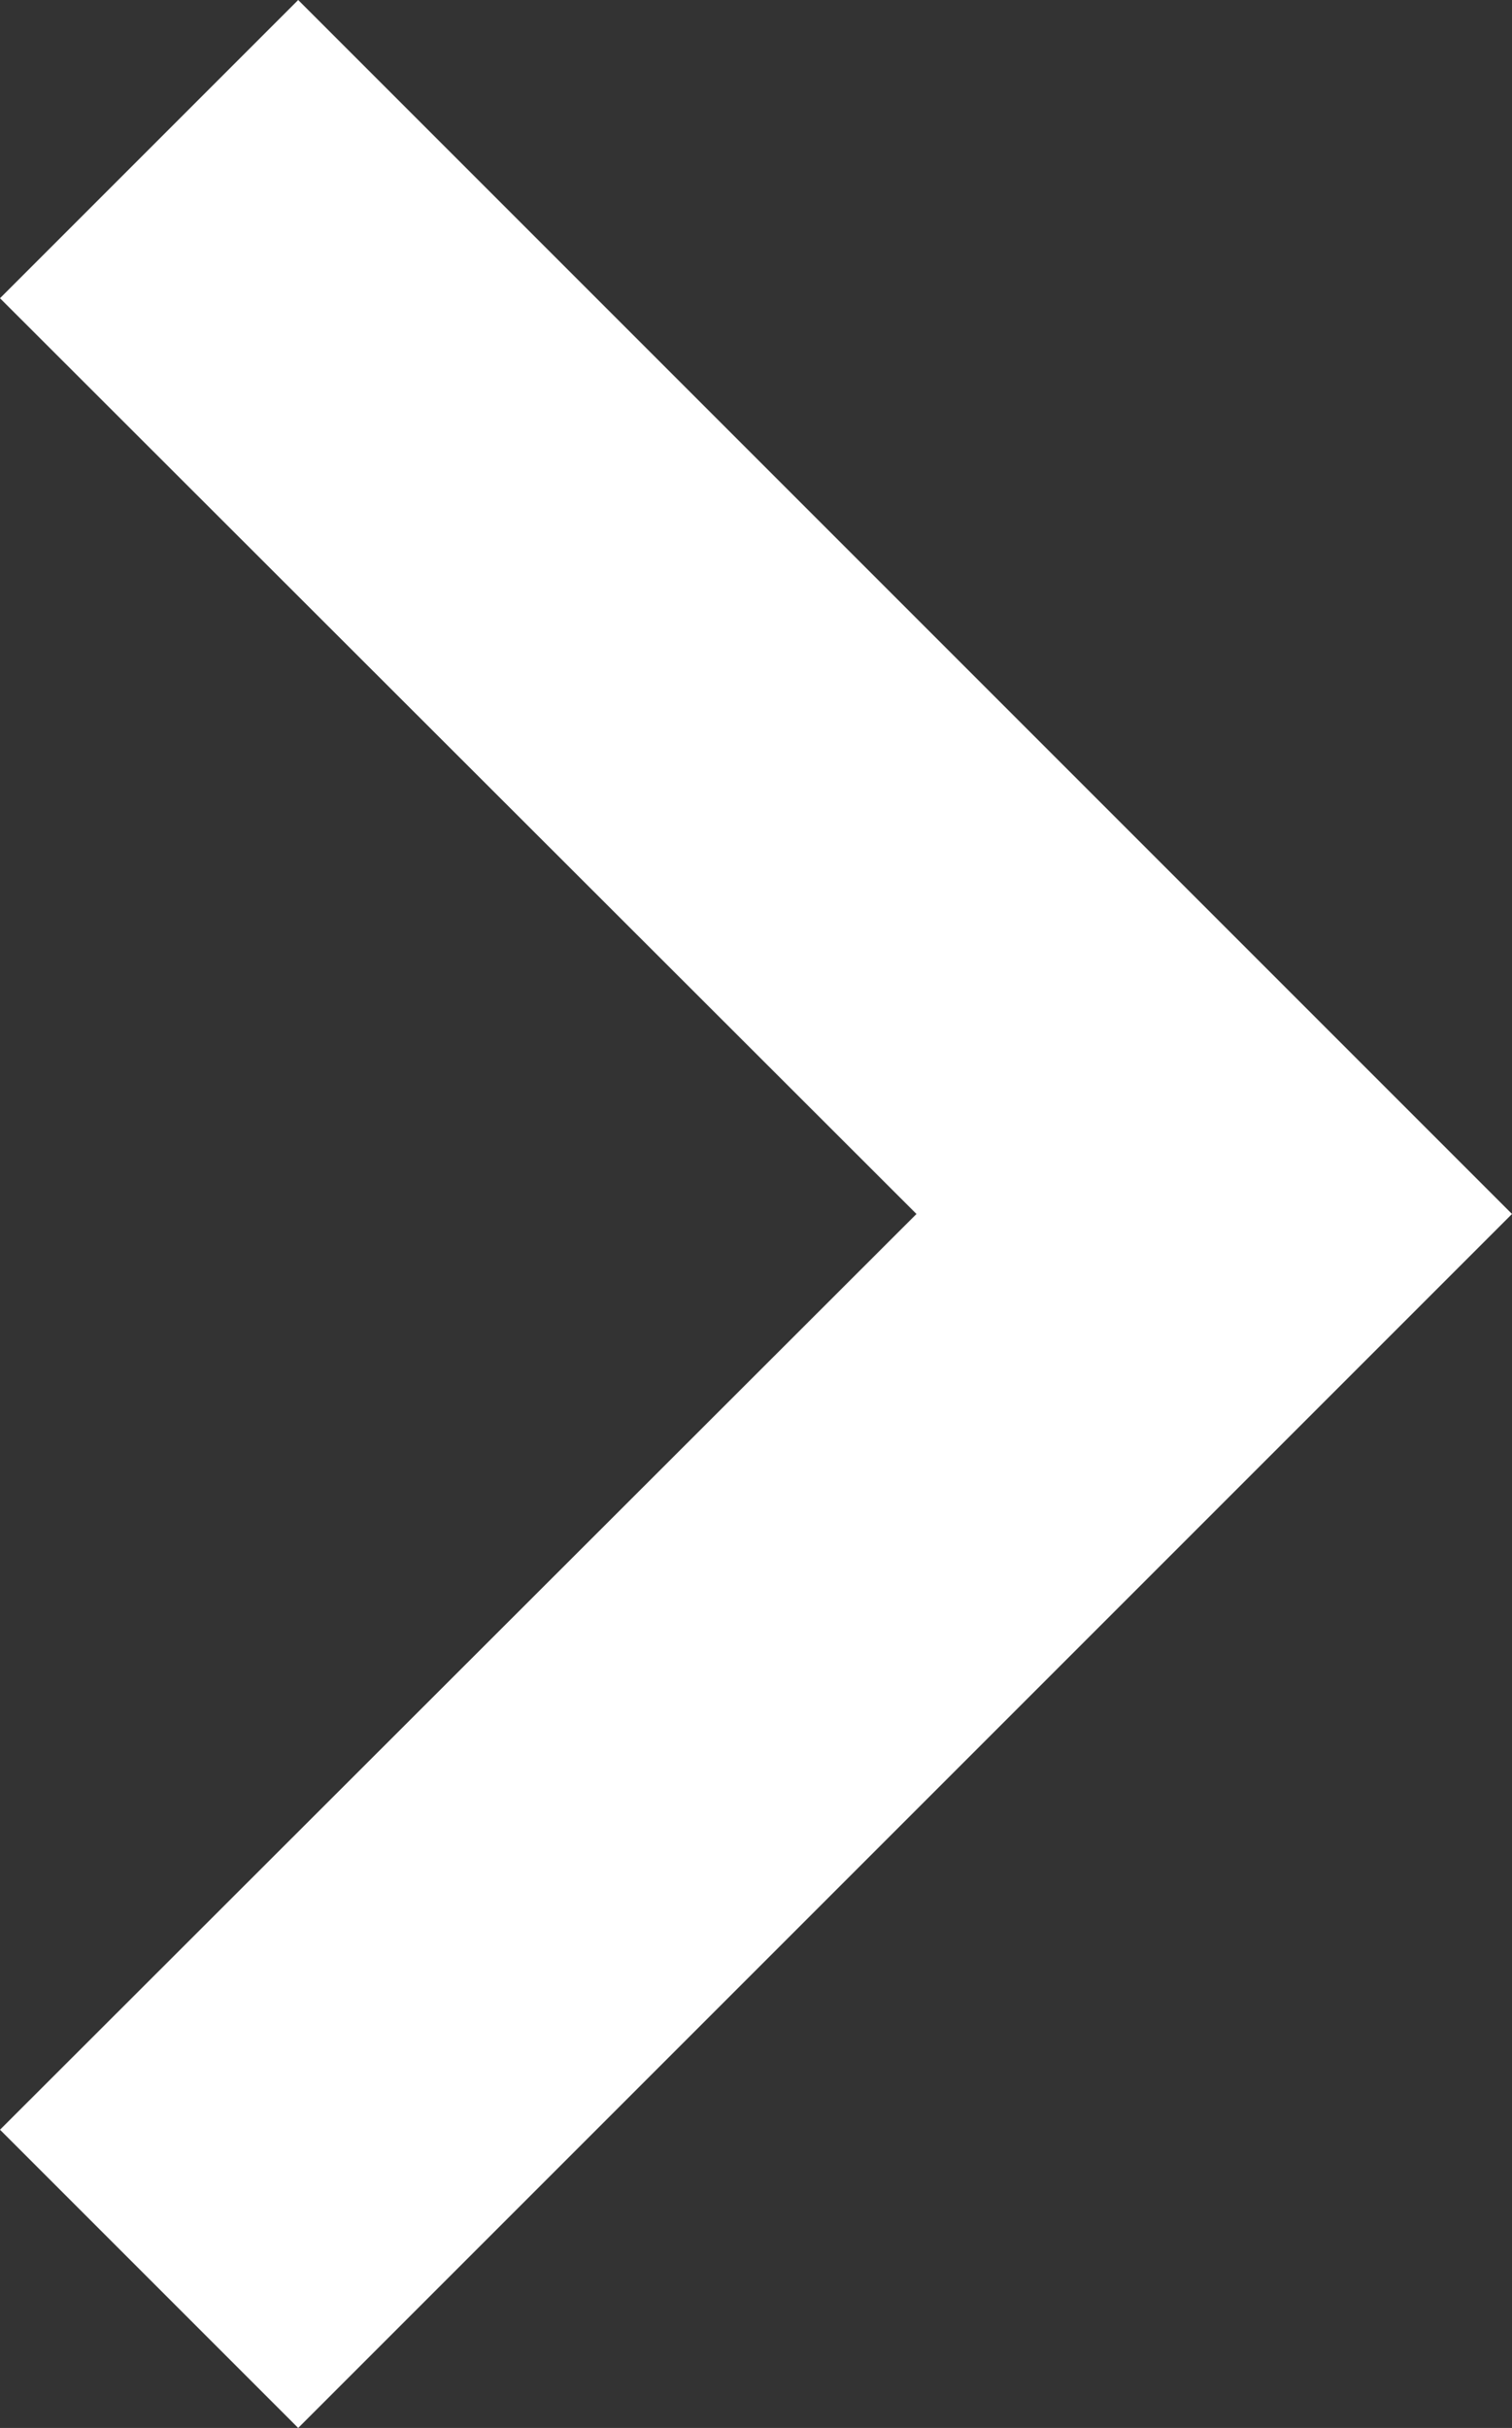 <svg id="Layer_1" data-name="Layer 1" xmlns="http://www.w3.org/2000/svg" viewBox="0 0 17.95 28.82"><rect x="0" y="0" width="17.95" height="28.82" fill="#333333" stroke="none"/><defs><style>.cls-1{fill:#fff;}</style></defs><g id="Path_187" data-name="Path 187"><polygon class="cls-1" points="3.54 28.82 0 25.28 10.88 14.41 0 3.54 3.54 0 17.95 14.41 3.54 28.82"/></g></svg>